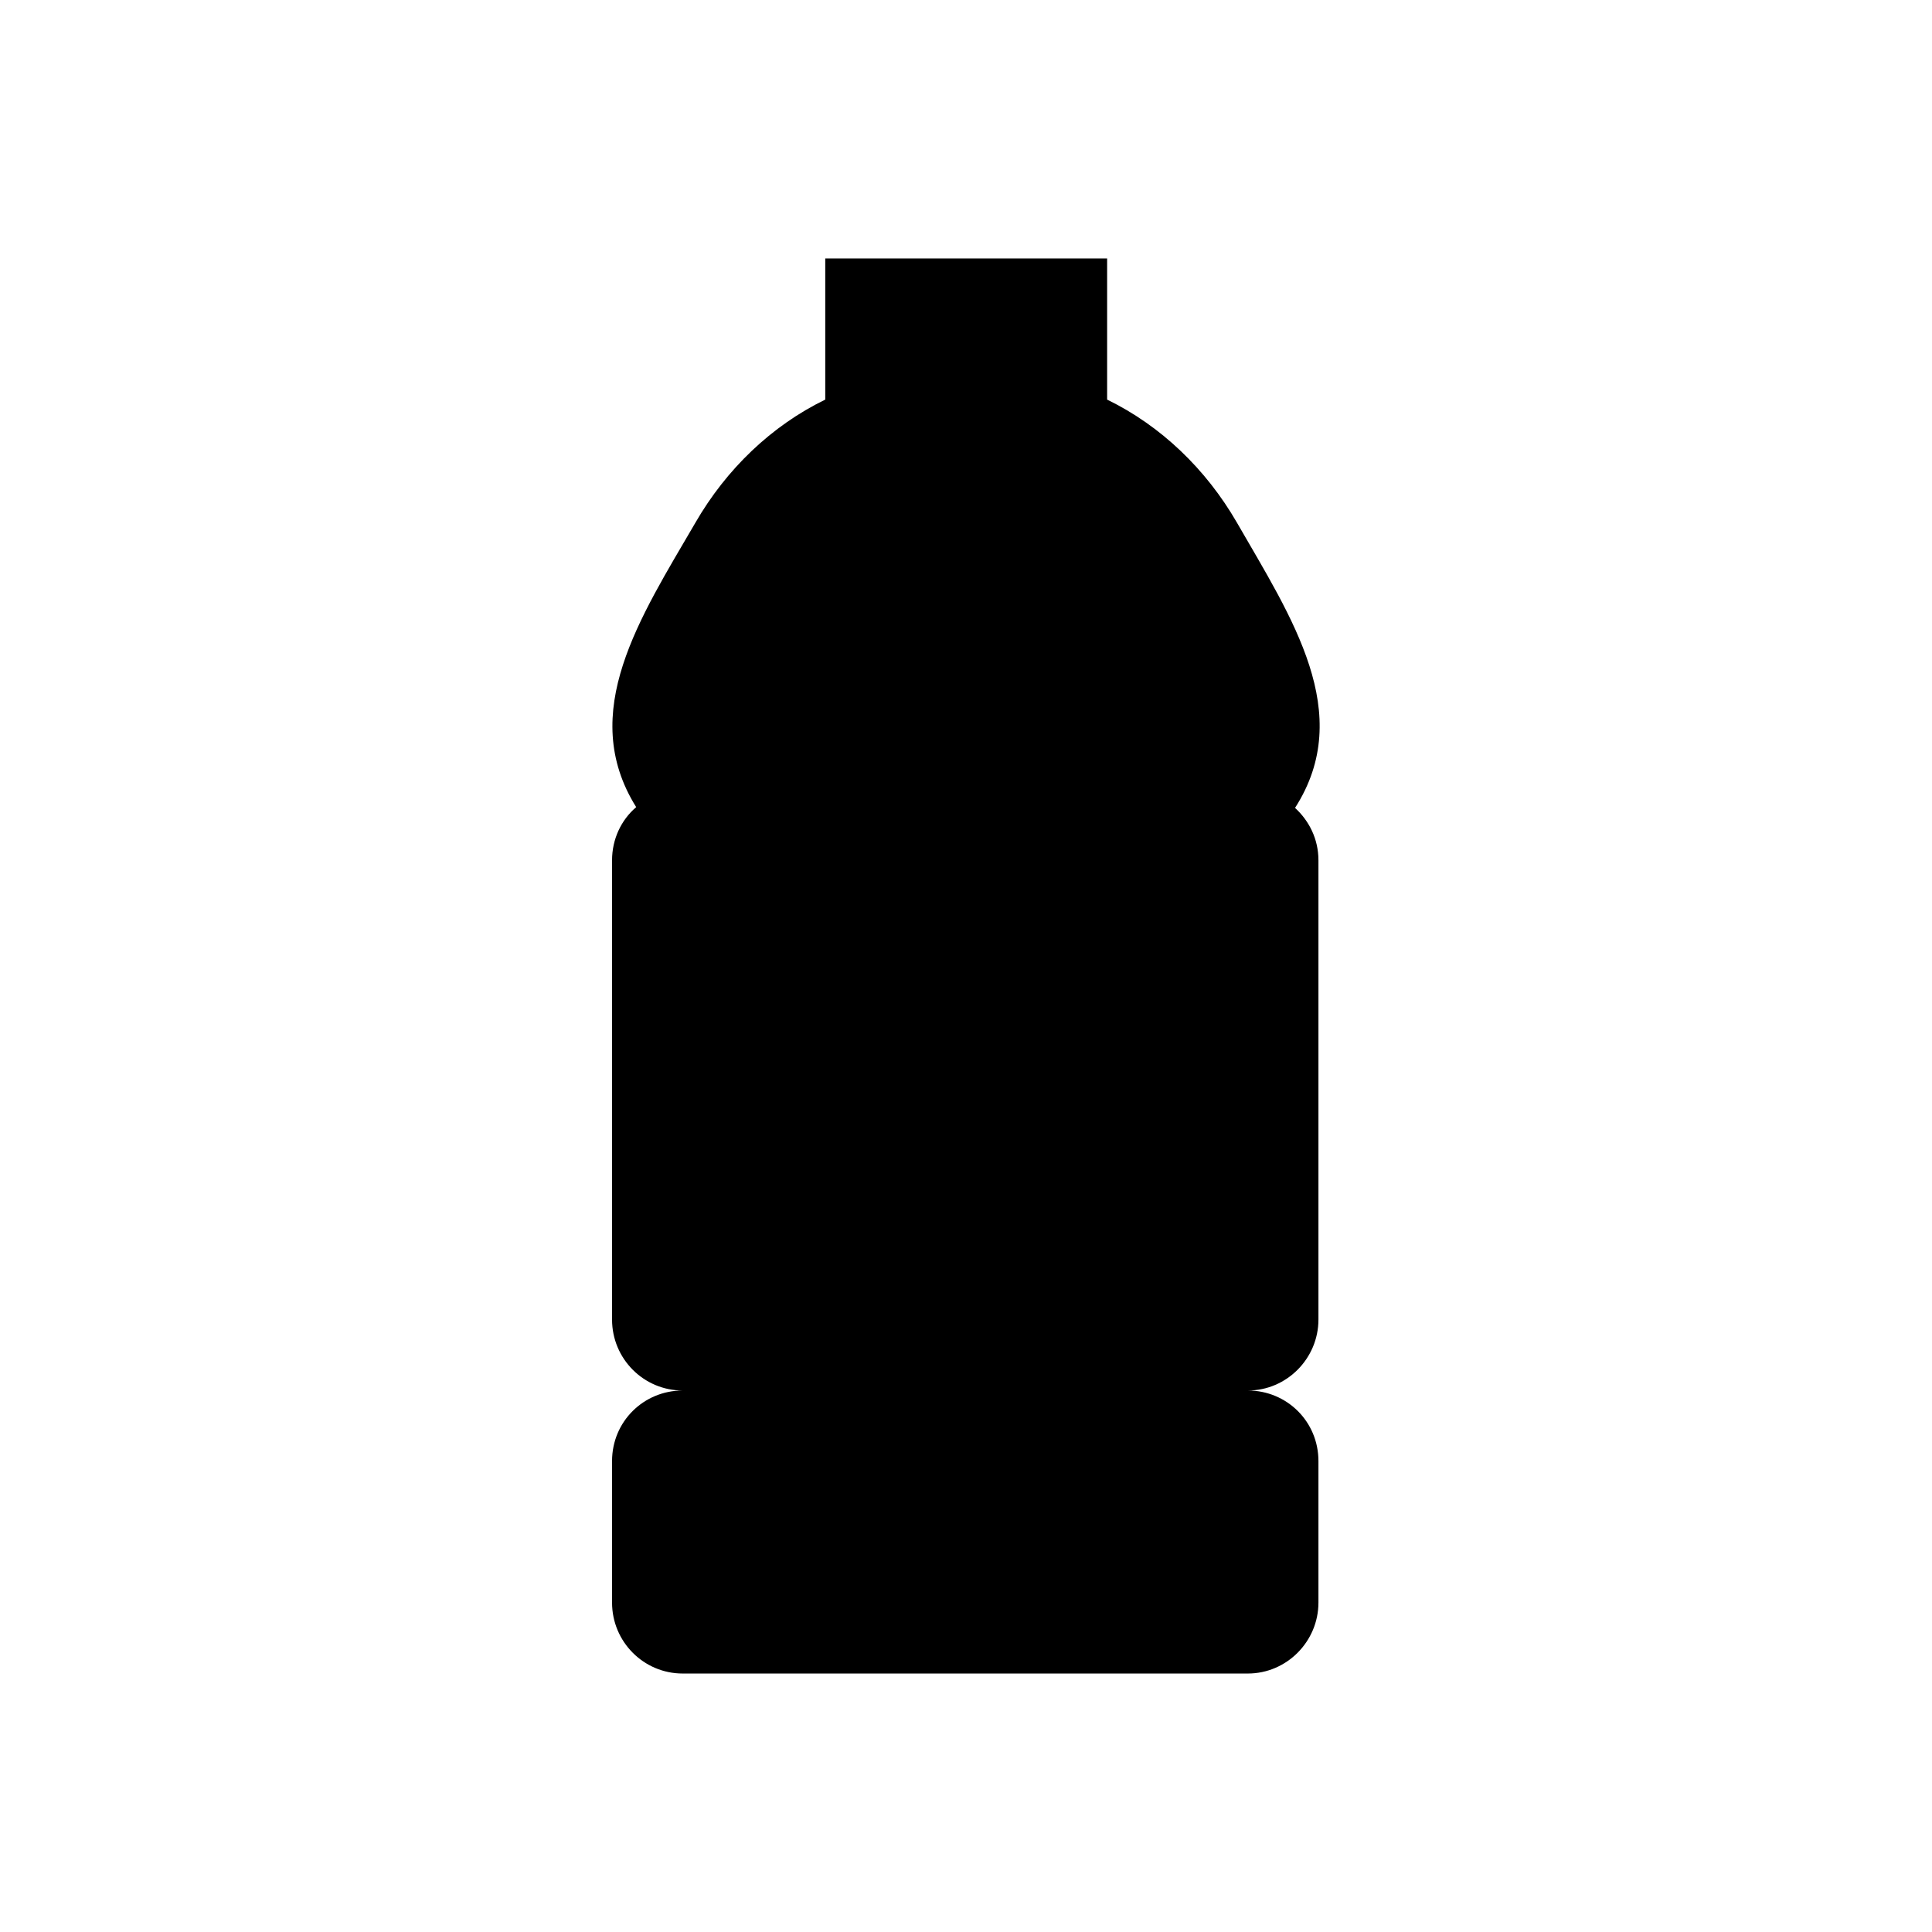 <?xml version="1.0" encoding="utf-8"?>
<!-- Generator: Adobe Illustrator 18.0.0, SVG Export Plug-In . SVG Version: 6.00 Build 0)  -->
<!DOCTYPE svg PUBLIC "-//W3C//DTD SVG 1.1//EN" "http://www.w3.org/Graphics/SVG/1.1/DTD/svg11.dtd">
<svg version="1.1" id="Layer_1" xmlns="http://www.w3.org/2000/svg" xmlns:xlink="http://www.w3.org/1999/xlink" x="0px" y="0px"
	 viewBox="0 0 512 512" enable-background="new 0 0 512 512" xml:space="preserve">
<g>
	<path d="M343.2,214.1c3.7,3.4,6.2,8.2,6.2,13.9v121.7c0,10.3-8.4,18.8-18.7,18.8c10.3,0,18.7,8.2,18.7,18.7v37.5
		c0,10.3-8.4,18.8-18.7,18.8H180.9c-10.3,0-18.7-8.4-18.7-18.8v-37.5c0-10.5,8.4-18.7,18.7-18.7c-10.3,0-18.7-8.4-18.7-18.8V228
		c0-5.6,2.4-10.7,6.4-14.1c-15.7-25.1,1.1-50.3,15.7-75.4c8.2-14.2,20.2-25.7,34.4-32.6V68.5h74.7v37.4
		c14.2,6.9,26.2,18.4,34.4,32.6C342.3,163.7,359.3,189,343.2,214.1z"/>
</g>
</svg>
